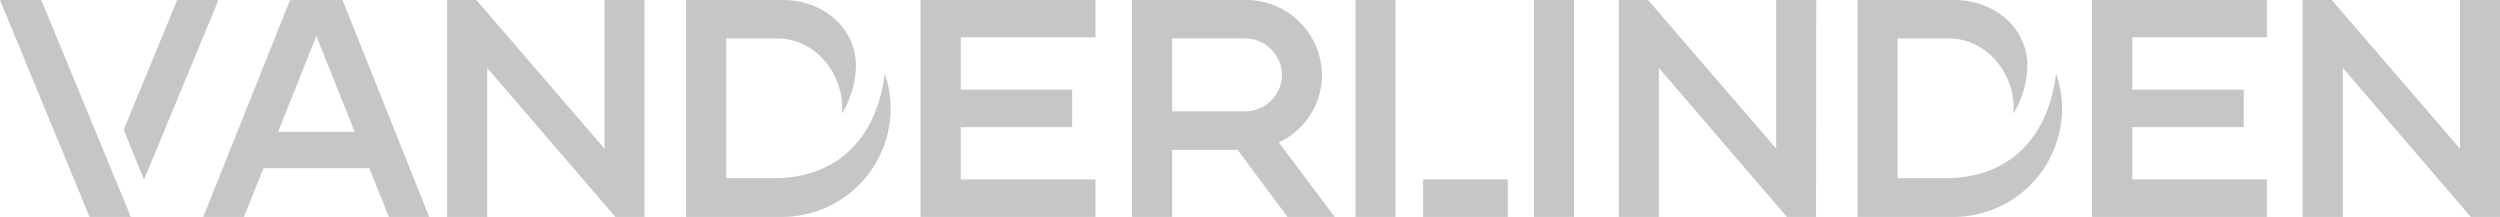 <svg xmlns="http://www.w3.org/2000/svg" viewBox="0 0 586.08 50.86"><defs><style>.cls-1{fill:#c6c6c6;}</style></defs><title>Asset 3</title><g id="Layer_2" data-name="Layer 2"><g id="Laag_1" data-name="Laag 1"><path class="cls-1" d="M9.68,0l21,50.86H21L0,0ZM51.22,0,33.76,42.12,29,30.41,41.54,0Z"/><path class="cls-1" d="M100.62,50.86H91.16L86.58,39.43H61.77L57.18,50.86H47.65L68,0h12.3ZM83.16,30.92l-9-22.48L65.19,30.92Z"/><path class="cls-1" d="M151.1,50.86h-6.83L114.22,15.93V50.86h-9.39V0h6.84l30.05,34.85V0h9.38Z"/><path class="cls-1" d="M208.8,25.46a25.51,25.51,0,0,1-25.61,25.4H160.85V0h22.63c9.53,0,17.17,6.55,17.17,15.42a22.24,22.24,0,0,1-3.28,11.21c0-.37.08-.8.08-1.17,0-8.87-6.77-16.44-15.14-16.44H170.24V41.76h12c15.13-.36,23.5-10.55,25.17-24.52A25.5,25.5,0,0,1,208.8,25.46Z"/><path class="cls-1" d="M225.23,8.73V21h26.12v8.8H225.23V42.05h31.58v8.81h-41V0h41V8.73Z"/><path class="cls-1" d="M312.9,50.86H301.84L290.13,35.14H274.78V50.86h-9.39V0h26.7a17.77,17.77,0,0,1,17.83,17.61A17.48,17.48,0,0,1,299.8,33.39ZM300.53,17.61A8.68,8.68,0,0,0,291.8,9h-17v17.1h17A8.62,8.62,0,0,0,300.53,17.61Z"/><path class="cls-1" d="M317.77,0h9.39V50.86h-9.39Zm15.86,50.86V42.05h19.86v8.81Z"/><path class="cls-1" d="M359.6,50.86V0H369V50.86Z"/><path class="cls-1" d="M425.74,50.86H418.9l-30-34.93V50.86h-9.39V0h6.84l30.05,34.85V0h9.39Z"/><path class="cls-1" d="M483.43,25.46a25.51,25.51,0,0,1-25.61,25.4H435.48V0h22.63c9.53,0,17.17,6.55,17.17,15.42A22.24,22.24,0,0,1,472,26.63c0-.37.08-.8.08-1.17,0-8.87-6.77-16.44-15.14-16.44H444.87V41.76h12C472,41.4,480.37,31.21,482,17.24A25.5,25.5,0,0,1,483.43,25.46Z"/><path class="cls-1" d="M499.87,8.73V21H526v8.8H499.87V42.05h31.57v8.81h-41V0h41V8.73Z"/><path class="cls-1" d="M586.08,50.86h-6.84l-30-34.93V50.86H539.8V0h6.84l30.05,34.85V0h9.39Z"/></g></g></svg>